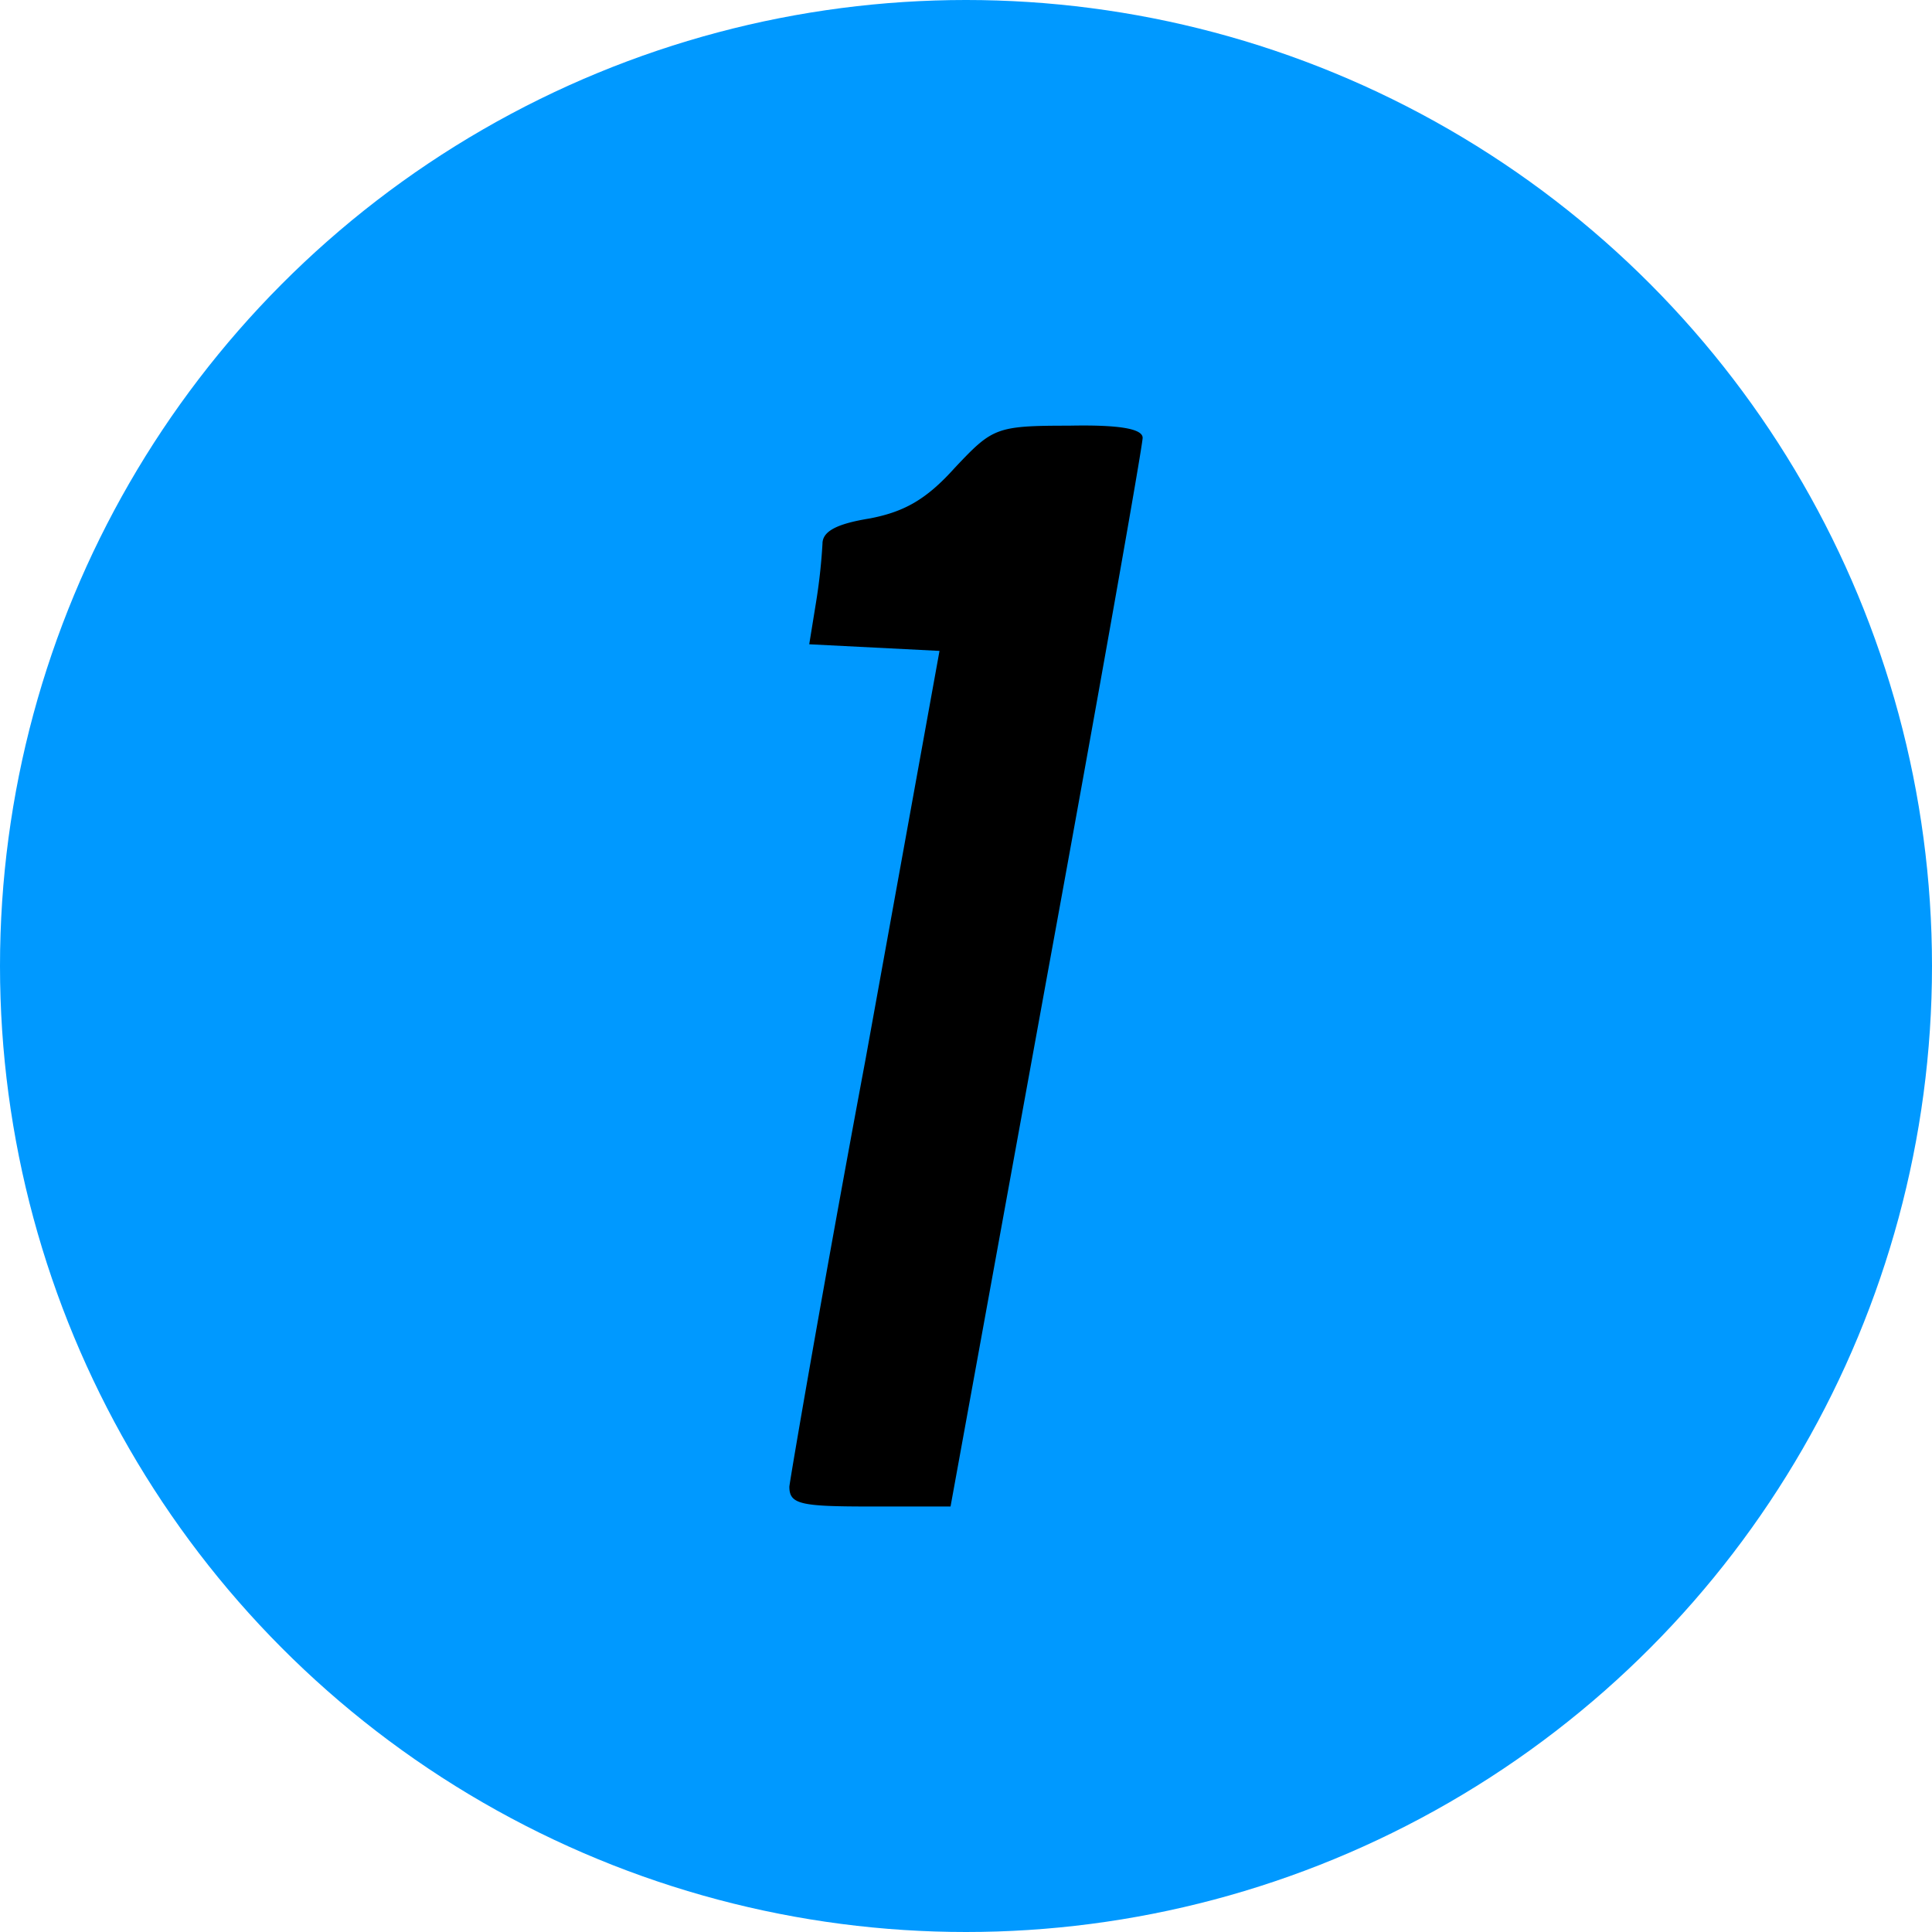 <svg xmlns="http://www.w3.org/2000/svg" xmlns:xlink="http://www.w3.org/1999/xlink" width="175" height="175" viewBox="0 0 175 175">
  <defs>
    <clipPath id="clip-_1">
      <rect width="175" height="175"/>
    </clipPath>
  </defs>
  <g id="_1" data-name="1" clip-path="url(#clip-_1)">
    <circle id="楕円形_90" data-name="楕円形 90" cx="87.5" cy="87.5" r="87.5" fill="#09f"/>
    <path id="パス_78" data-name="パス 78" d="M86-133.1c-2.6,2.9-4.6,4-7.7,4.6-3.1.5-4.3,1.2-4.3,2.3a51.4,51.4,0,0,1-.6,5.4l-.6,3.7,5.9.3,5.9.3-6.7,37C74.1-59.2,71.1-41.7,71-40.8c0,1.6,1,1.8,7.3,1.8h7.3l8.7-47.8c4.8-26.2,8.7-48.3,8.7-49,0-.8-2-1.2-6.7-1.1C89.7-136.9,89.4-136.7,86-133.1Z" transform="translate(0.5 175.458)"/>
  </g>
</svg>
